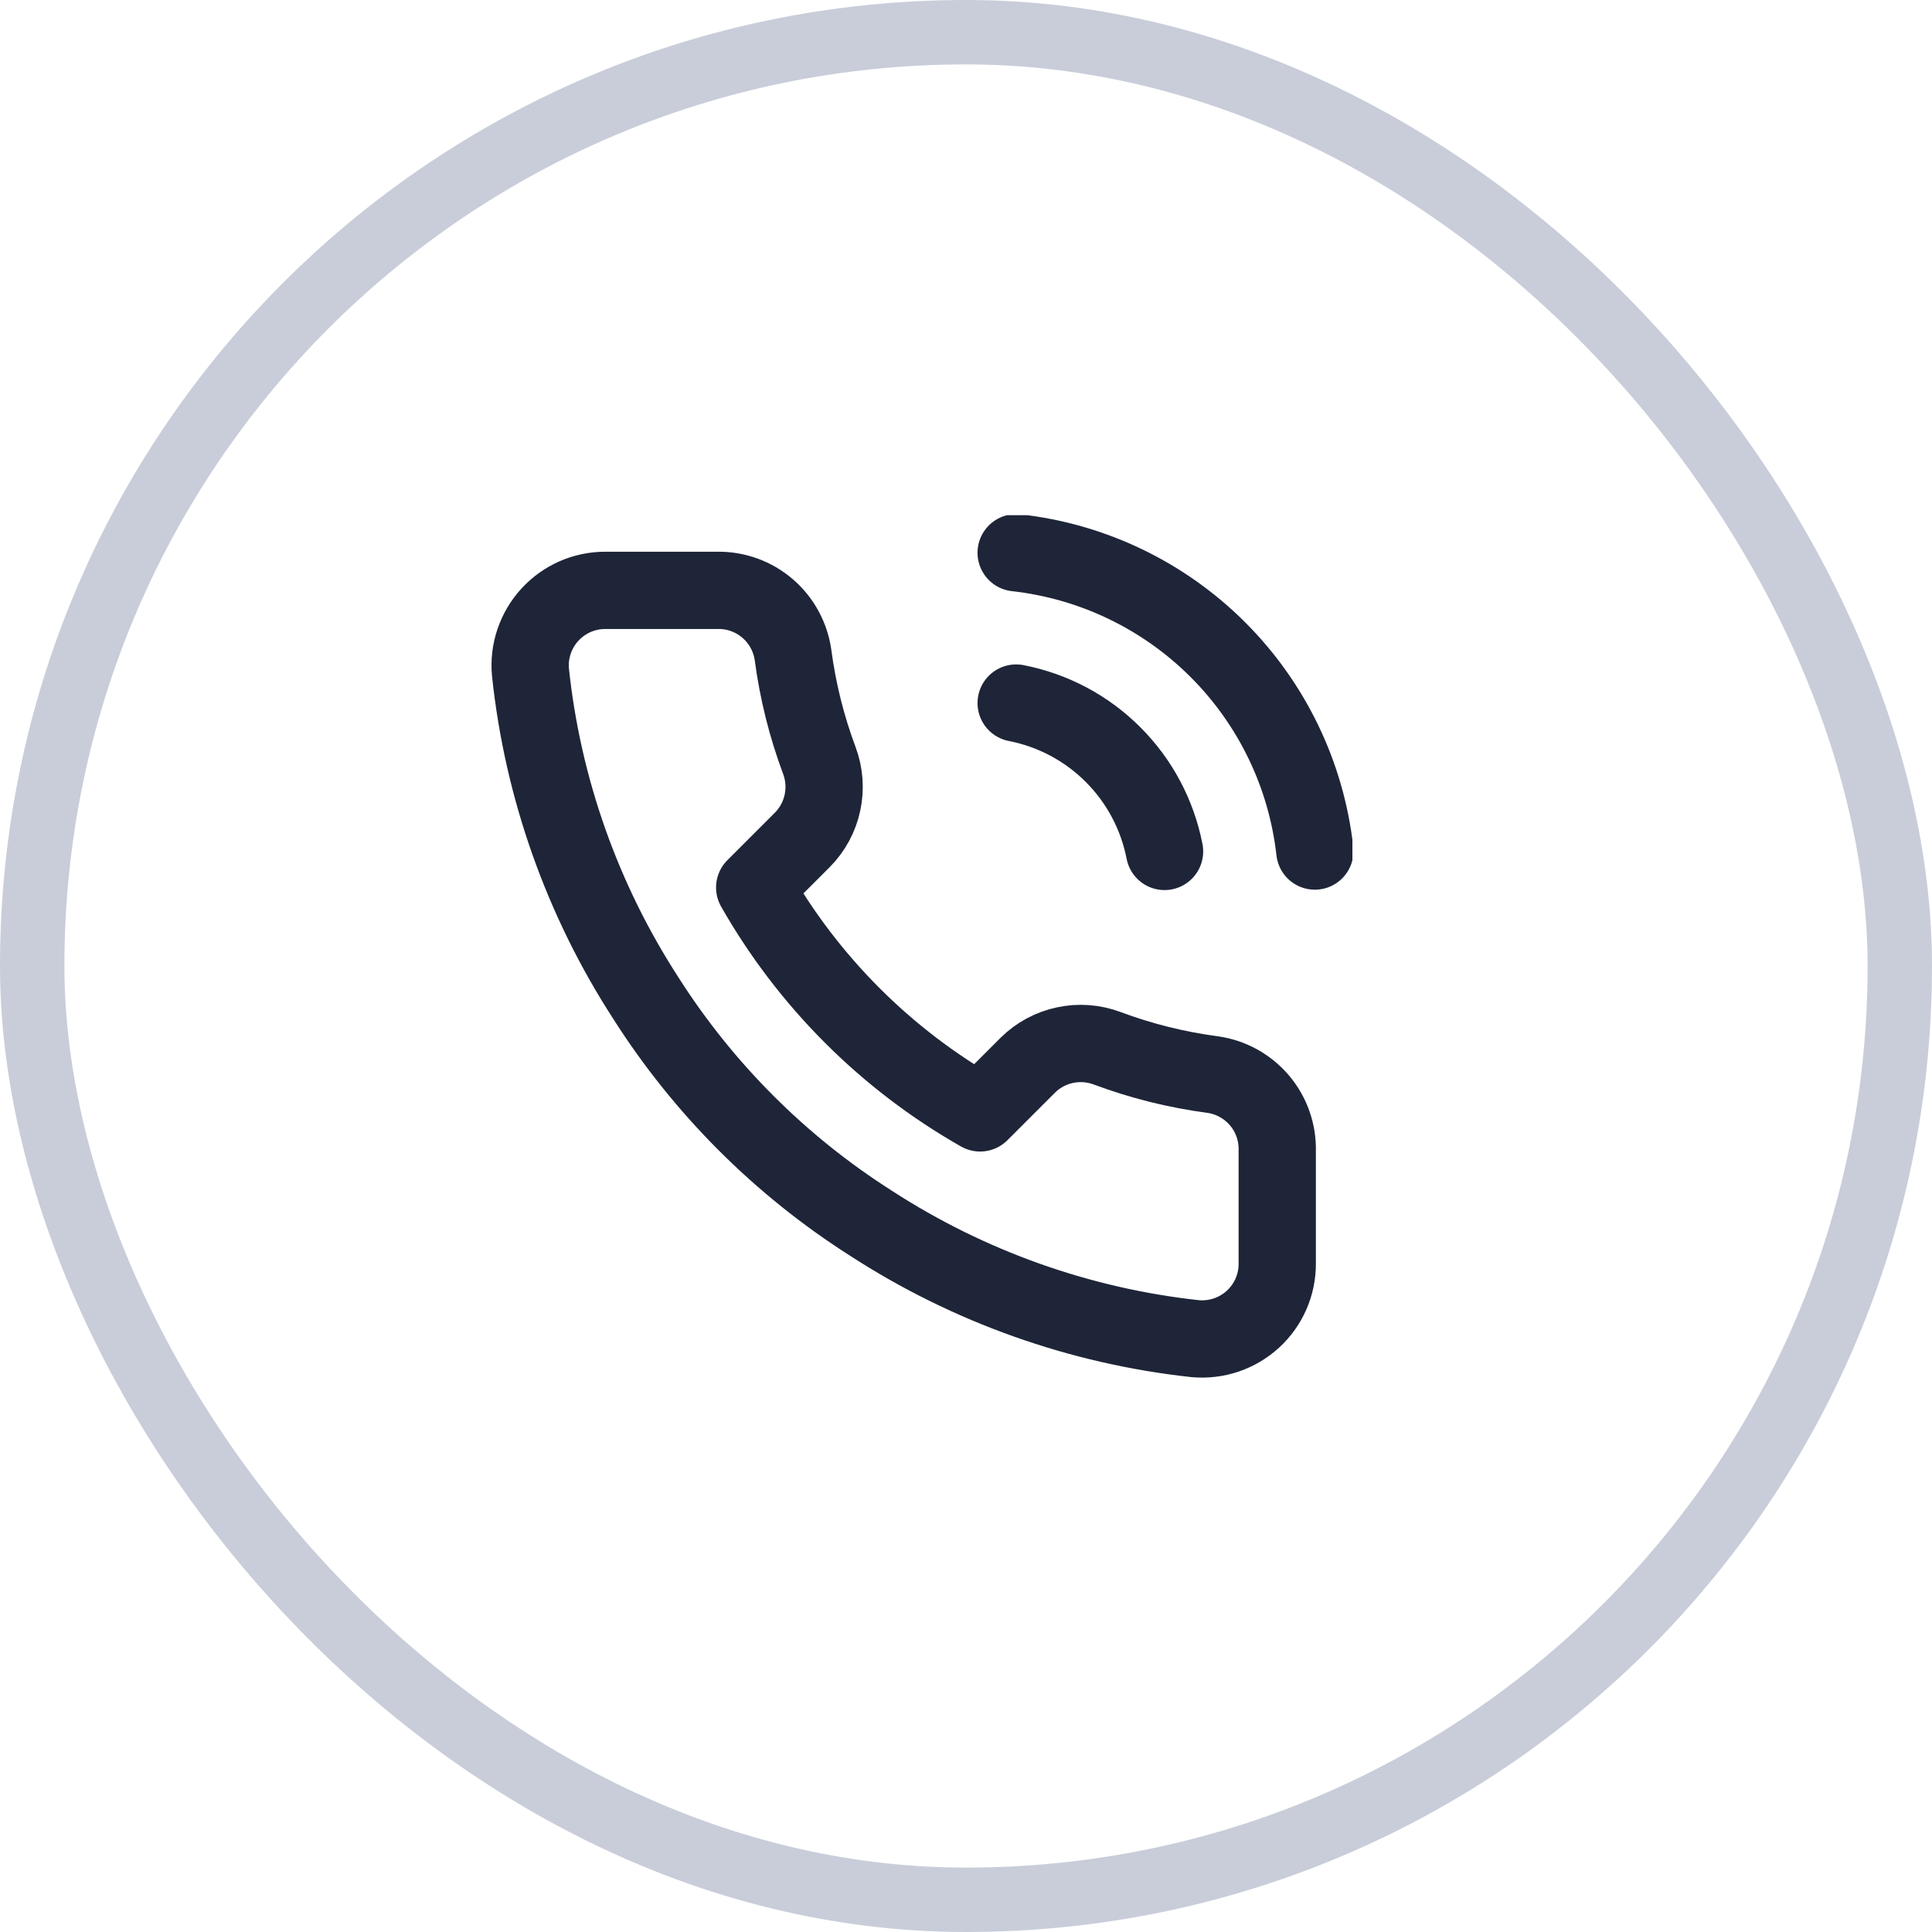 <svg width="30" height="30" viewBox="0 0 30 30" fill="none" xmlns="http://www.w3.org/2000/svg">
<rect x="0.5" y="0.5" width="29" height="29" rx="14.5" stroke="#C8CDD9"/>
<g clip-path="url(#clip0_1001_2259)">
<path d="M15.779 10.917C16.349 11.028 16.873 11.306 17.283 11.717C17.694 12.127 17.972 12.651 18.083 13.221M15.779 8.583C16.963 8.715 18.067 9.245 18.91 10.087C19.752 10.928 20.284 12.031 20.417 13.215M19.833 17.87V19.62C19.834 19.782 19.801 19.943 19.736 20.092C19.671 20.241 19.575 20.375 19.455 20.485C19.336 20.594 19.194 20.678 19.04 20.73C18.887 20.782 18.724 20.801 18.562 20.787C16.767 20.592 15.042 19.978 13.527 18.996C12.118 18.1 10.923 16.905 10.027 15.496C9.042 13.974 8.428 12.242 8.237 10.438C8.222 10.277 8.241 10.114 8.293 9.961C8.345 9.807 8.428 9.666 8.537 9.547C8.646 9.427 8.779 9.332 8.927 9.266C9.075 9.201 9.236 9.167 9.398 9.167H11.148C11.431 9.164 11.705 9.264 11.92 9.449C12.134 9.633 12.274 9.89 12.314 10.17C12.388 10.73 12.525 11.28 12.723 11.809C12.801 12.018 12.818 12.245 12.771 12.463C12.725 12.681 12.617 12.881 12.46 13.04L11.719 13.781C12.55 15.241 13.759 16.451 15.219 17.281L15.96 16.54C16.119 16.383 16.319 16.275 16.537 16.229C16.755 16.182 16.982 16.199 17.191 16.277C17.72 16.475 18.27 16.612 18.83 16.686C19.113 16.726 19.372 16.869 19.557 17.087C19.742 17.305 19.84 17.584 19.833 17.87Z" stroke="#1E2538" stroke-width="1.2" stroke-linecap="round" stroke-linejoin="round"/>
</g>
<defs>
<clipPath id="clip0_1001_2259">
<rect width="14" height="14" fill="white" transform="translate(7 8)"/>
</clipPath>
</defs>
</svg>
